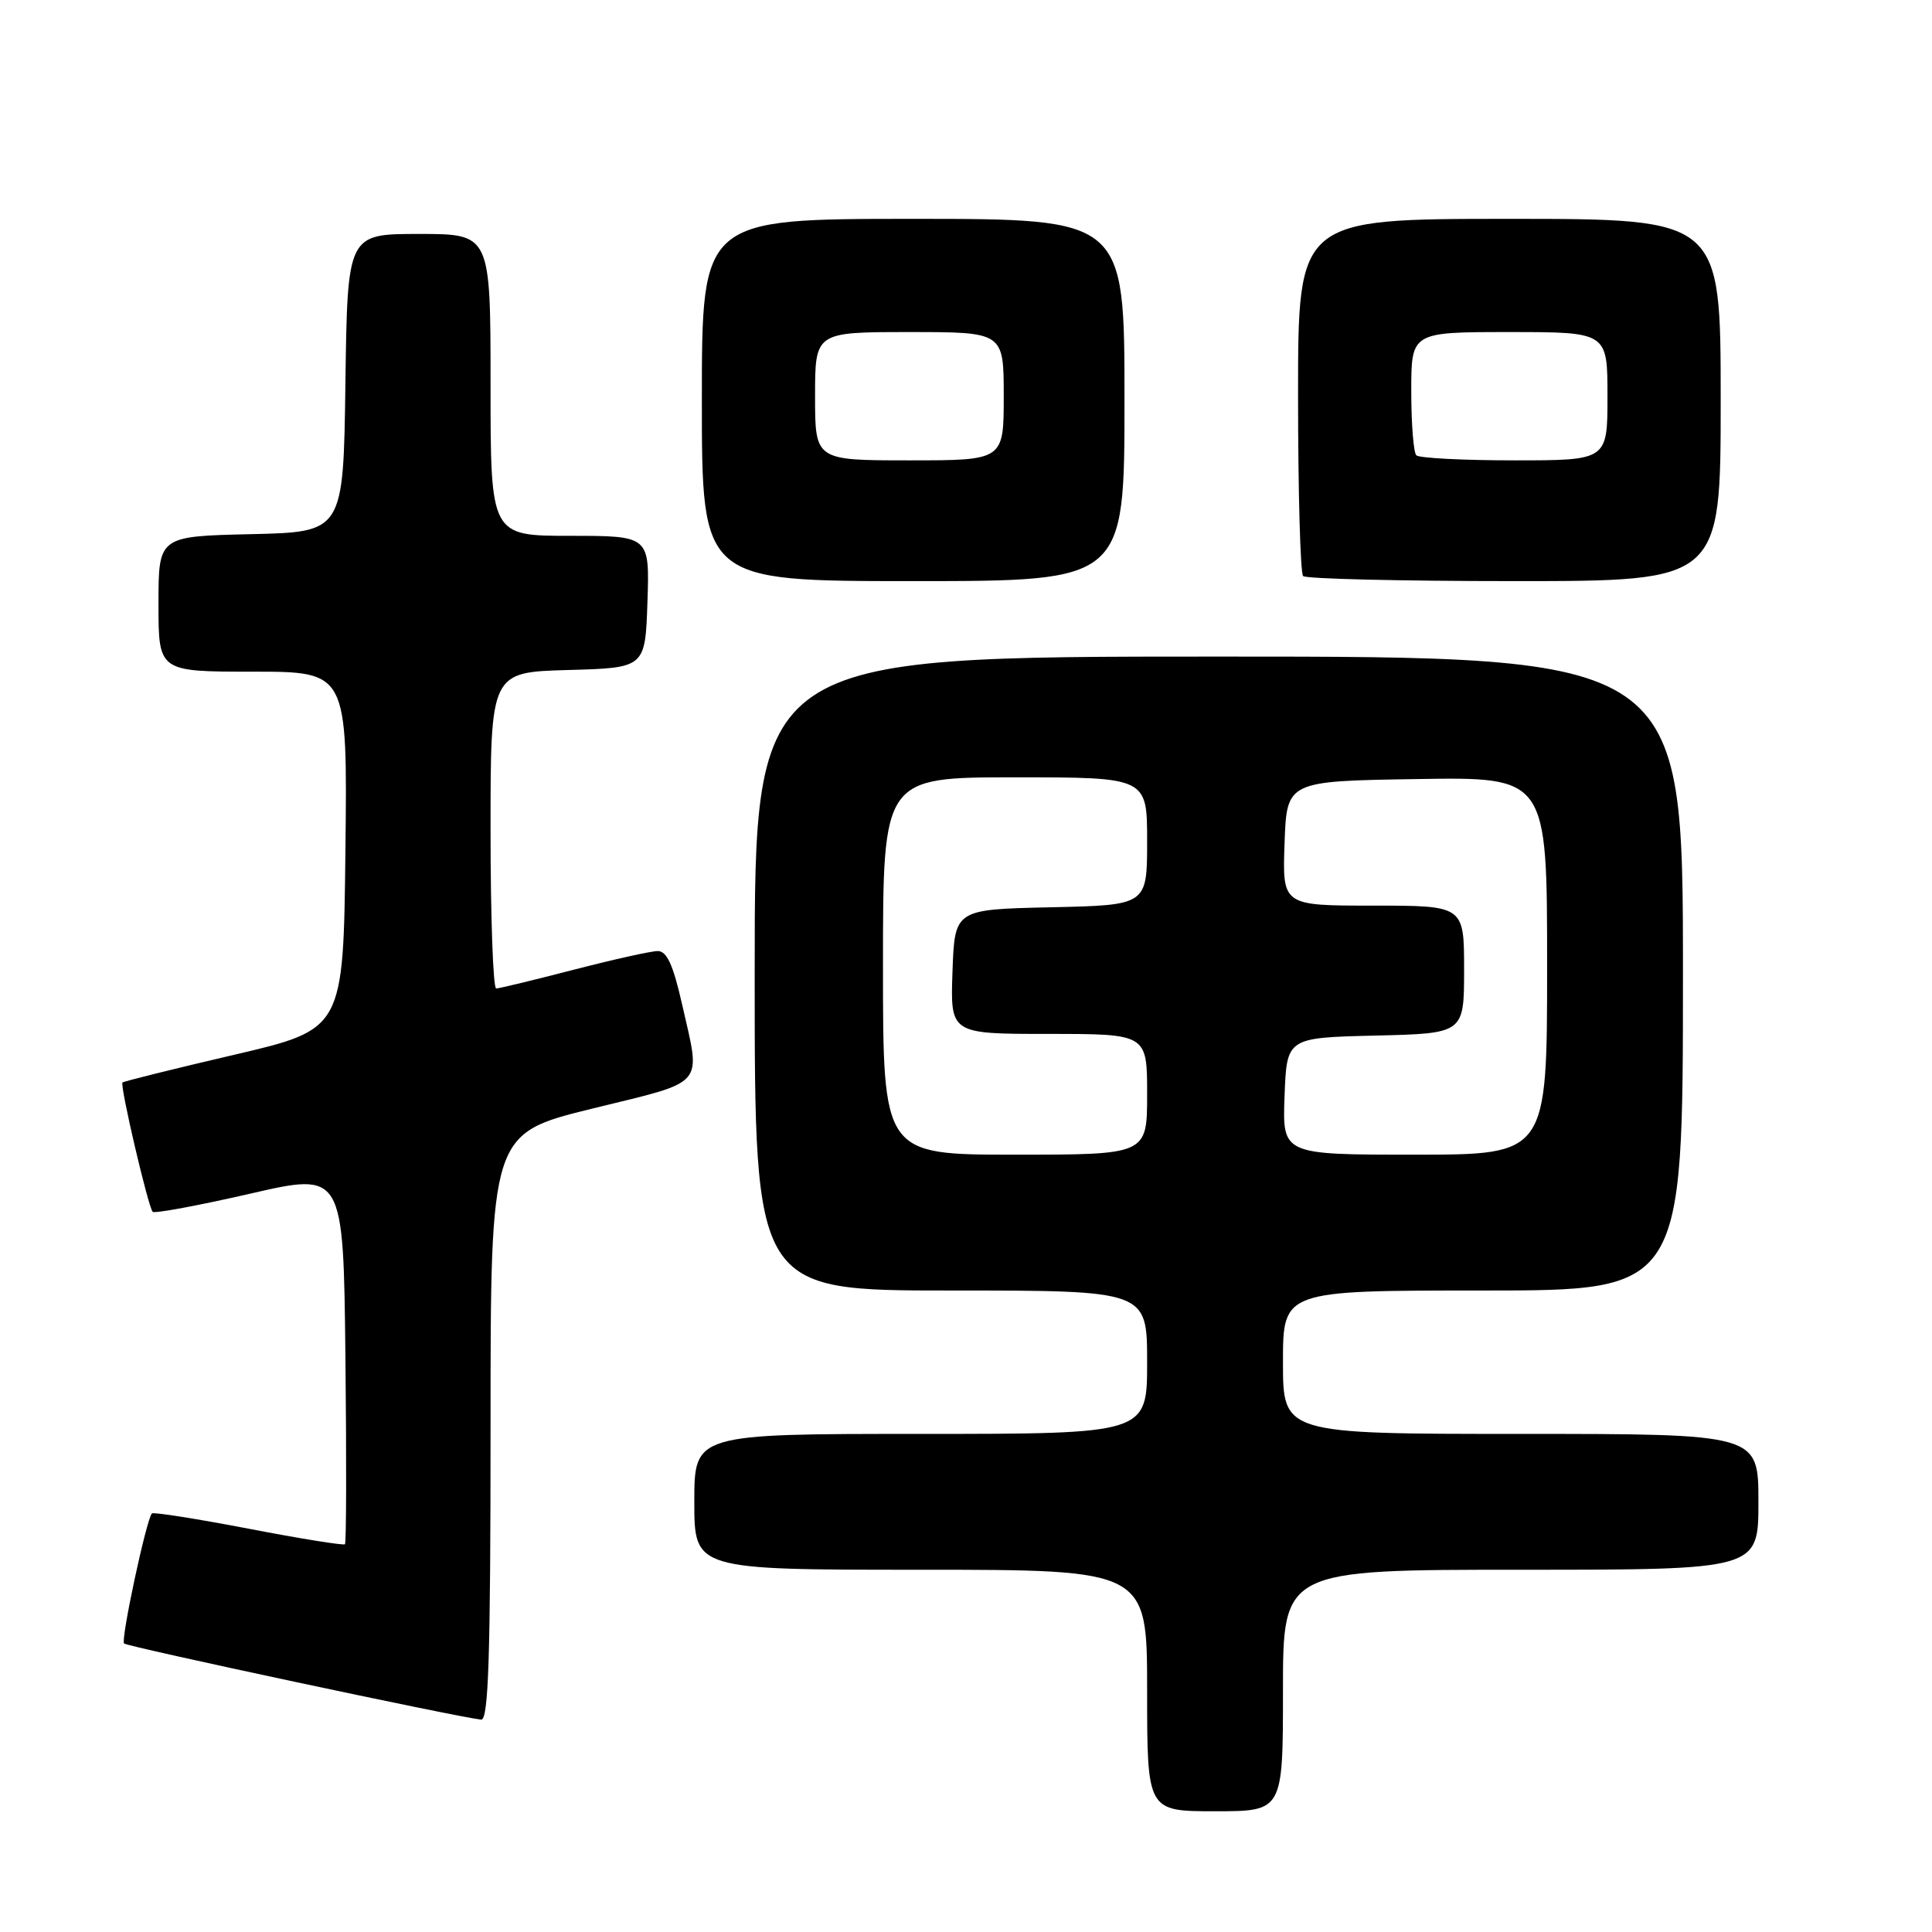 <?xml version="1.0" encoding="UTF-8" standalone="no"?>
<!DOCTYPE svg PUBLIC "-//W3C//DTD SVG 1.1//EN" "http://www.w3.org/Graphics/SVG/1.1/DTD/svg11.dtd" >
<svg xmlns="http://www.w3.org/2000/svg" xmlns:xlink="http://www.w3.org/1999/xlink" version="1.1" viewBox="0 0 256 256">
 <g >
 <path fill="currentColor"
d=" M 170.00 224.00 C 170.00 208.00 170.00 208.00 201.50 208.00 C 233.00 208.00 233.00 208.00 233.00 199.00 C 233.00 190.00 233.00 190.00 201.50 190.00 C 170.00 190.00 170.00 190.00 170.00 180.50 C 170.00 171.00 170.00 171.00 196.50 171.00 C 223.00 171.00 223.00 171.00 223.00 129.00 C 223.00 87.00 223.00 87.00 161.50 87.00 C 100.00 87.00 100.00 87.00 100.00 129.00 C 100.00 171.00 100.00 171.00 126.00 171.00 C 152.00 171.00 152.00 171.00 152.00 180.50 C 152.00 190.00 152.00 190.00 122.00 190.00 C 92.00 190.00 92.00 190.00 92.00 199.00 C 92.00 208.00 92.00 208.00 122.00 208.00 C 152.00 208.00 152.00 208.00 152.00 224.00 C 152.00 240.00 152.00 240.00 161.00 240.00 C 170.00 240.00 170.00 240.00 170.00 224.00 Z  M 65.00 189.10 C 65.00 150.21 65.00 150.21 78.50 146.89 C 93.74 143.15 92.88 144.14 90.39 133.12 C 89.19 127.82 88.36 126.01 87.14 126.02 C 86.24 126.03 81.22 127.15 76.00 128.50 C 70.78 129.85 66.16 130.97 65.75 130.98 C 65.34 130.99 65.00 121.57 65.00 110.03 C 65.00 89.07 65.00 89.07 75.25 88.78 C 85.50 88.50 85.50 88.50 85.79 79.75 C 86.08 71.00 86.08 71.00 75.54 71.00 C 65.00 71.00 65.00 71.00 65.00 51.00 C 65.00 31.00 65.00 31.00 55.52 31.00 C 46.04 31.00 46.04 31.00 45.77 50.75 C 45.50 70.50 45.50 70.50 33.25 70.78 C 21.00 71.06 21.00 71.06 21.00 80.03 C 21.00 89.00 21.00 89.00 33.52 89.00 C 46.04 89.00 46.04 89.00 45.77 112.70 C 45.50 136.39 45.50 136.39 31.00 139.77 C 23.03 141.63 16.38 143.28 16.23 143.44 C 15.86 143.80 19.64 159.97 20.23 160.57 C 20.49 160.82 26.28 159.74 33.10 158.18 C 45.50 155.32 45.50 155.32 45.77 179.81 C 45.92 193.28 45.89 204.44 45.71 204.62 C 45.53 204.80 39.78 203.88 32.94 202.56 C 26.10 201.25 20.34 200.34 20.13 200.54 C 19.41 201.25 15.97 217.30 16.44 217.77 C 16.87 218.20 60.51 227.51 63.75 227.86 C 64.73 227.97 65.00 219.63 65.00 189.10 Z  M 149.00 53.00 C 149.00 29.00 149.00 29.00 121.00 29.00 C 93.00 29.00 93.00 29.00 93.00 53.00 C 93.00 77.00 93.00 77.00 121.00 77.00 C 149.00 77.00 149.00 77.00 149.00 53.00 Z  M 228.00 53.00 C 228.00 29.00 228.00 29.00 200.00 29.00 C 172.00 29.00 172.00 29.00 172.00 52.33 C 172.00 65.17 172.30 75.97 172.67 76.33 C 173.03 76.70 185.63 77.00 200.67 77.00 C 228.00 77.00 228.00 77.00 228.00 53.00 Z  M 117.00 128.00 C 117.00 103.00 117.00 103.00 134.50 103.00 C 152.00 103.00 152.00 103.00 152.00 111.47 C 152.00 119.94 152.00 119.94 139.25 120.22 C 126.50 120.50 126.50 120.50 126.21 128.75 C 125.92 137.00 125.92 137.00 138.96 137.00 C 152.00 137.00 152.00 137.00 152.00 145.00 C 152.00 153.00 152.00 153.00 134.50 153.00 C 117.00 153.00 117.00 153.00 117.00 128.00 Z  M 170.21 145.25 C 170.50 137.50 170.50 137.50 182.25 137.22 C 194.00 136.94 194.00 136.94 194.00 128.47 C 194.00 120.00 194.00 120.00 181.96 120.00 C 169.92 120.00 169.92 120.00 170.21 111.75 C 170.50 103.50 170.50 103.50 187.75 103.23 C 205.00 102.95 205.00 102.95 205.00 127.98 C 205.00 153.00 205.00 153.00 187.46 153.00 C 169.92 153.00 169.92 153.00 170.21 145.25 Z  M 108.00 52.50 C 108.00 44.00 108.00 44.00 120.50 44.00 C 133.00 44.00 133.00 44.00 133.00 52.50 C 133.00 61.00 133.00 61.00 120.50 61.00 C 108.00 61.00 108.00 61.00 108.00 52.50 Z  M 187.67 60.33 C 187.30 59.97 187.00 56.14 187.00 51.83 C 187.00 44.00 187.00 44.00 200.00 44.00 C 213.00 44.00 213.00 44.00 213.00 52.50 C 213.00 61.00 213.00 61.00 200.67 61.00 C 193.88 61.00 188.03 60.70 187.67 60.33 Z "/>
</g>
</svg>